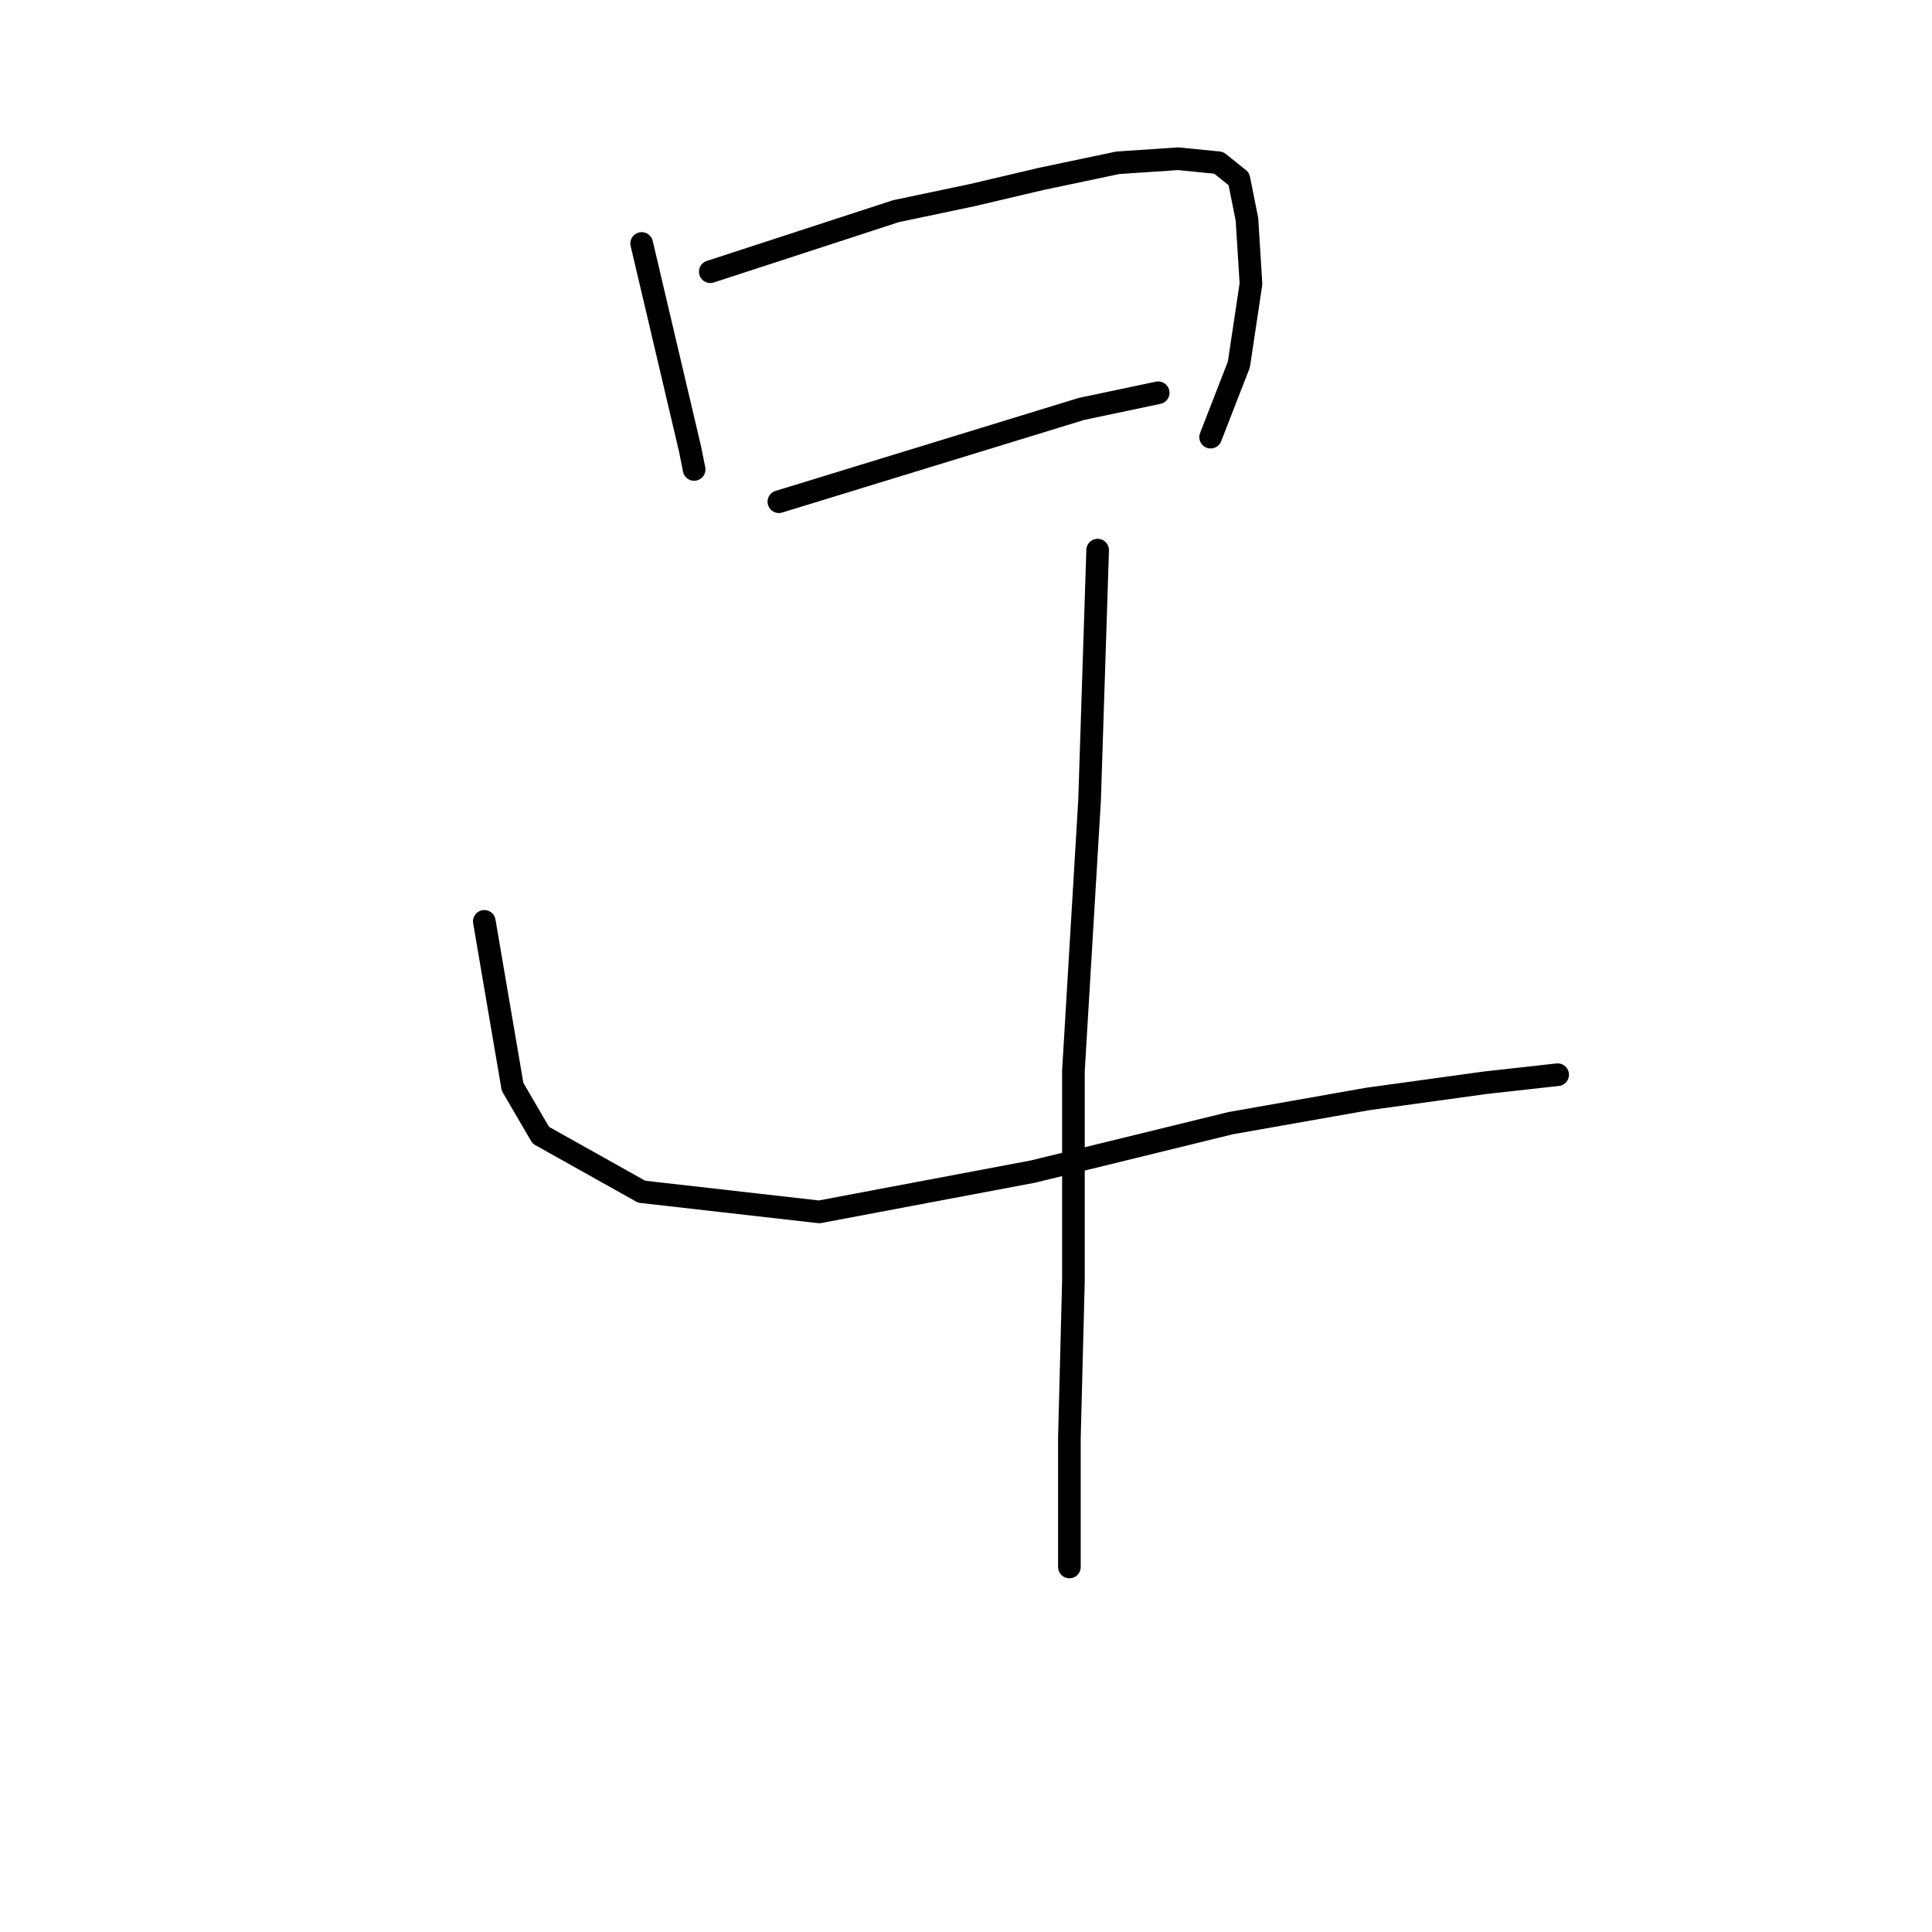 <?xml version="1.0" standalone="no"?>
    <svg width="256" height="256" xmlns="http://www.w3.org/2000/svg" version="1.1">
    <polyline stroke="black" stroke-width="3" stroke-linecap="round" fill="transparent" stroke-linejoin="round" points="85.026 32.261 91.442 59.529 91.977 62.203 91.977 62.203 " />
        <polyline stroke="black" stroke-width="3" stroke-linecap="round" fill="transparent" stroke-linejoin="round" points="94.115 36.004 118.71 27.984 128.869 25.845 137.958 23.706 148.117 21.568 156.137 21.033 161.484 21.568 164.157 23.706 165.227 29.053 165.761 37.608 164.157 48.301 160.414 57.925 160.414 57.925 " />
        <polyline stroke="black" stroke-width="3" stroke-linecap="round" fill="transparent" stroke-linejoin="round" points="103.205 66.48 143.305 54.183 153.464 52.044 153.464 52.044 " />
        <polyline stroke="black" stroke-width="3" stroke-linecap="round" fill="transparent" stroke-linejoin="round" points="64.174 122.086 67.916 144.008 71.659 150.424 85.026 157.909 108.551 160.582 136.889 155.236 163.088 148.82 181.267 145.612 196.772 143.473 206.396 142.404 206.396 142.404 " />
        <polyline stroke="black" stroke-width="3" stroke-linecap="round" fill="transparent" stroke-linejoin="round" points="145.444 72.896 144.374 106.046 142.236 141.869 142.236 169.672 141.701 190.524 141.701 207.634 141.701 207.634 " />
        </svg>